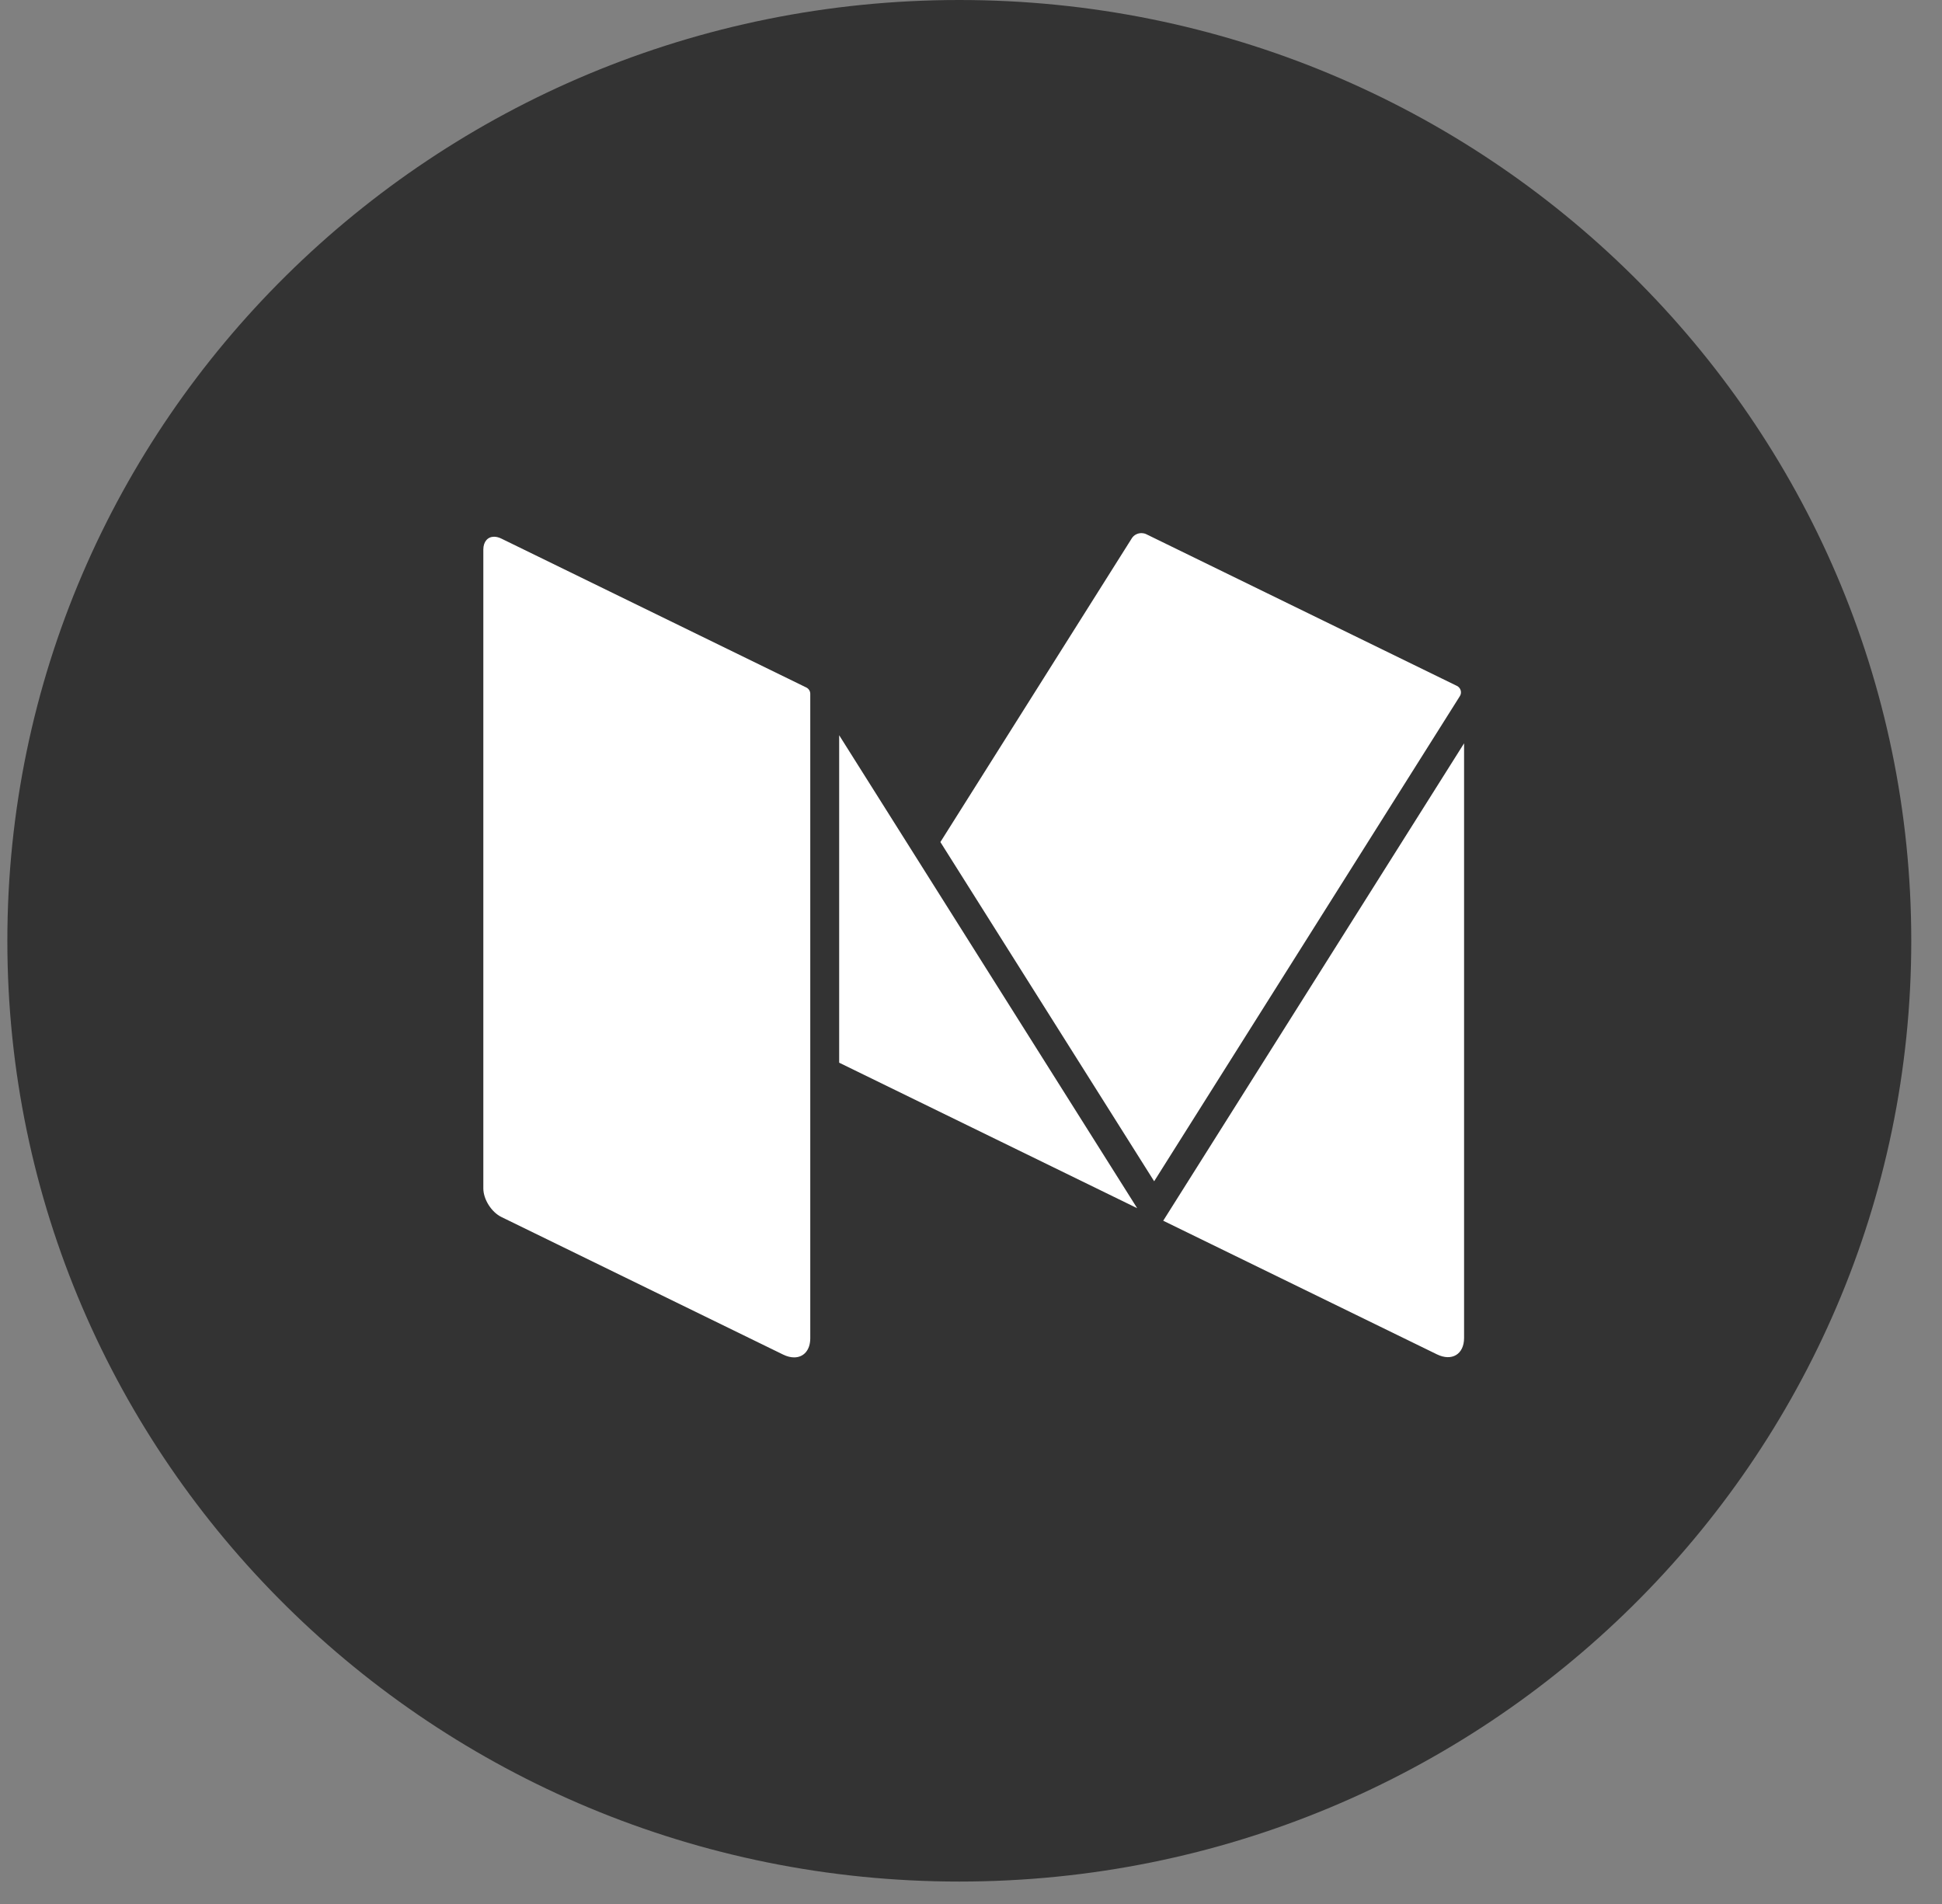 <svg width="51" height="50" viewBox="0 0 51 50" fill="none" xmlns="http://www.w3.org/2000/svg">
<rect x="0" y="0" width="51" height="50" fill="#808080" stroke="none"/>
<path fill-rule="evenodd" clip-rule="evenodd" d="M0.193 24.706C0.193 11.061 11.386 0 25.193 0C39.001 0 50.193 11.061 50.193 24.706C50.193 38.35 39.001 49.411 25.193 49.411C11.386 49.411 0.193 38.35 0.193 24.706Z" fill="#333333"/>
<path fill-rule="evenodd" clip-rule="evenodd" d="M30.102 14.028L38.261 18.012C38.362 18.062 38.398 18.186 38.339 18.28L30.31 31.021L24.696 22.113L29.725 14.133C29.778 14.049 29.877 14 29.976 14C29.978 14 29.979 14 29.981 14C29.982 14.001 29.983 14.001 29.984 14.001C30.025 14.002 30.065 14.01 30.102 14.028ZM13.169 14.145L21.173 18.053C21.238 18.084 21.279 18.149 21.279 18.22V35.142C21.279 35.458 21.104 35.646 20.855 35.646C20.766 35.646 20.668 35.622 20.566 35.572L13.169 31.96C12.907 31.833 12.693 31.495 12.693 31.209V14.431C12.693 14.327 12.722 14.244 12.771 14.186C12.821 14.127 12.892 14.095 12.976 14.095C13.035 14.095 13.1 14.111 13.169 14.145ZM37.736 35.566L30.548 32.057L38.449 19.52V35.136C38.449 35.564 38.128 35.758 37.736 35.566ZM22.038 19.308V27.907L29.864 31.728L22.038 19.308Z" fill="white"/>
</svg>
